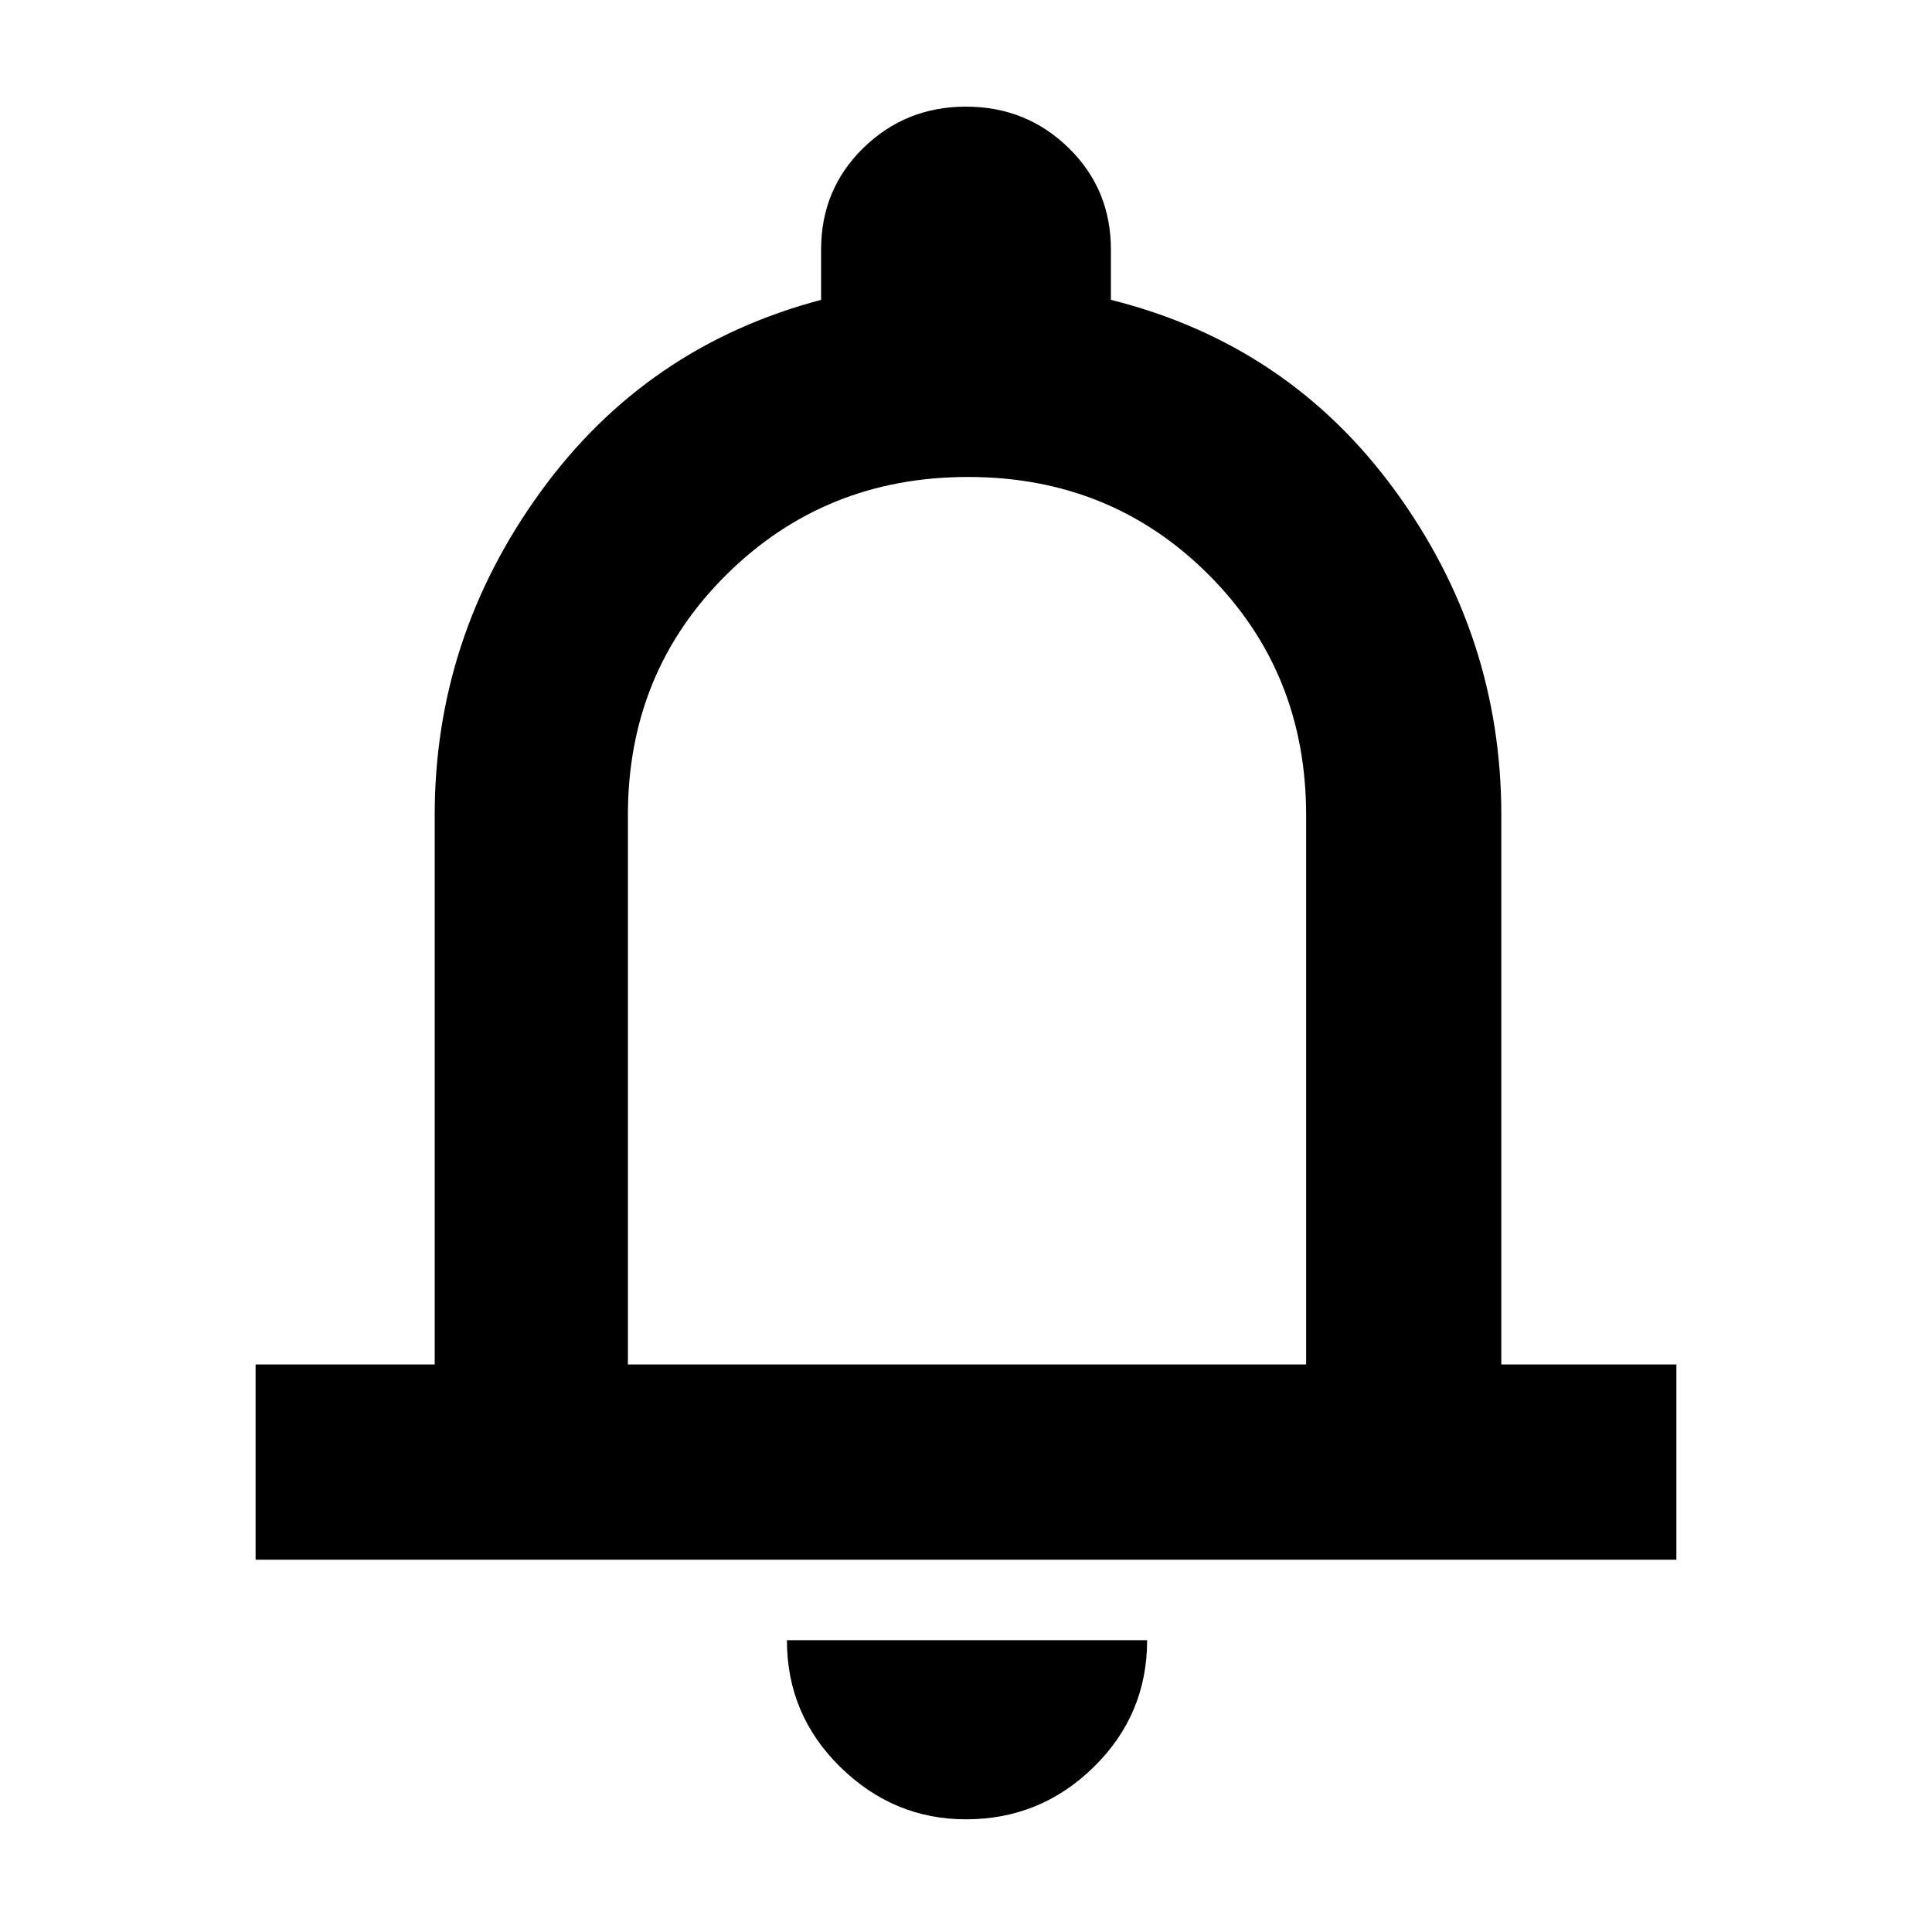 <svg xmlns="http://www.w3.org/2000/svg" height="40" width="40"><path d="M5.292 32.292V28.25H9V16.875Q9 13.208 11.188 10.188Q13.375 7.167 17 6.208V5.167Q17 3.917 17.875 3.063Q18.75 2.208 20 2.208Q21.25 2.208 22.125 3.063Q23 3.917 23 5.167V6.208Q26.667 7.125 28.875 10.146Q31.083 13.167 31.083 16.875V28.25H34.708V32.292ZM20 19.208Q20 19.208 20 19.208Q20 19.208 20 19.208Q20 19.208 20 19.208Q20 19.208 20 19.208ZM20 37.667Q18.5 37.667 17.396 36.583Q16.292 35.5 16.292 33.958H23.75Q23.75 35.5 22.646 36.583Q21.542 37.667 20 37.667ZM13 28.25H27.042V16.875Q27.042 13.917 25.021 11.896Q23 9.875 20.042 9.875Q17.083 9.875 15.042 11.896Q13 13.917 13 16.875Z"/></svg>